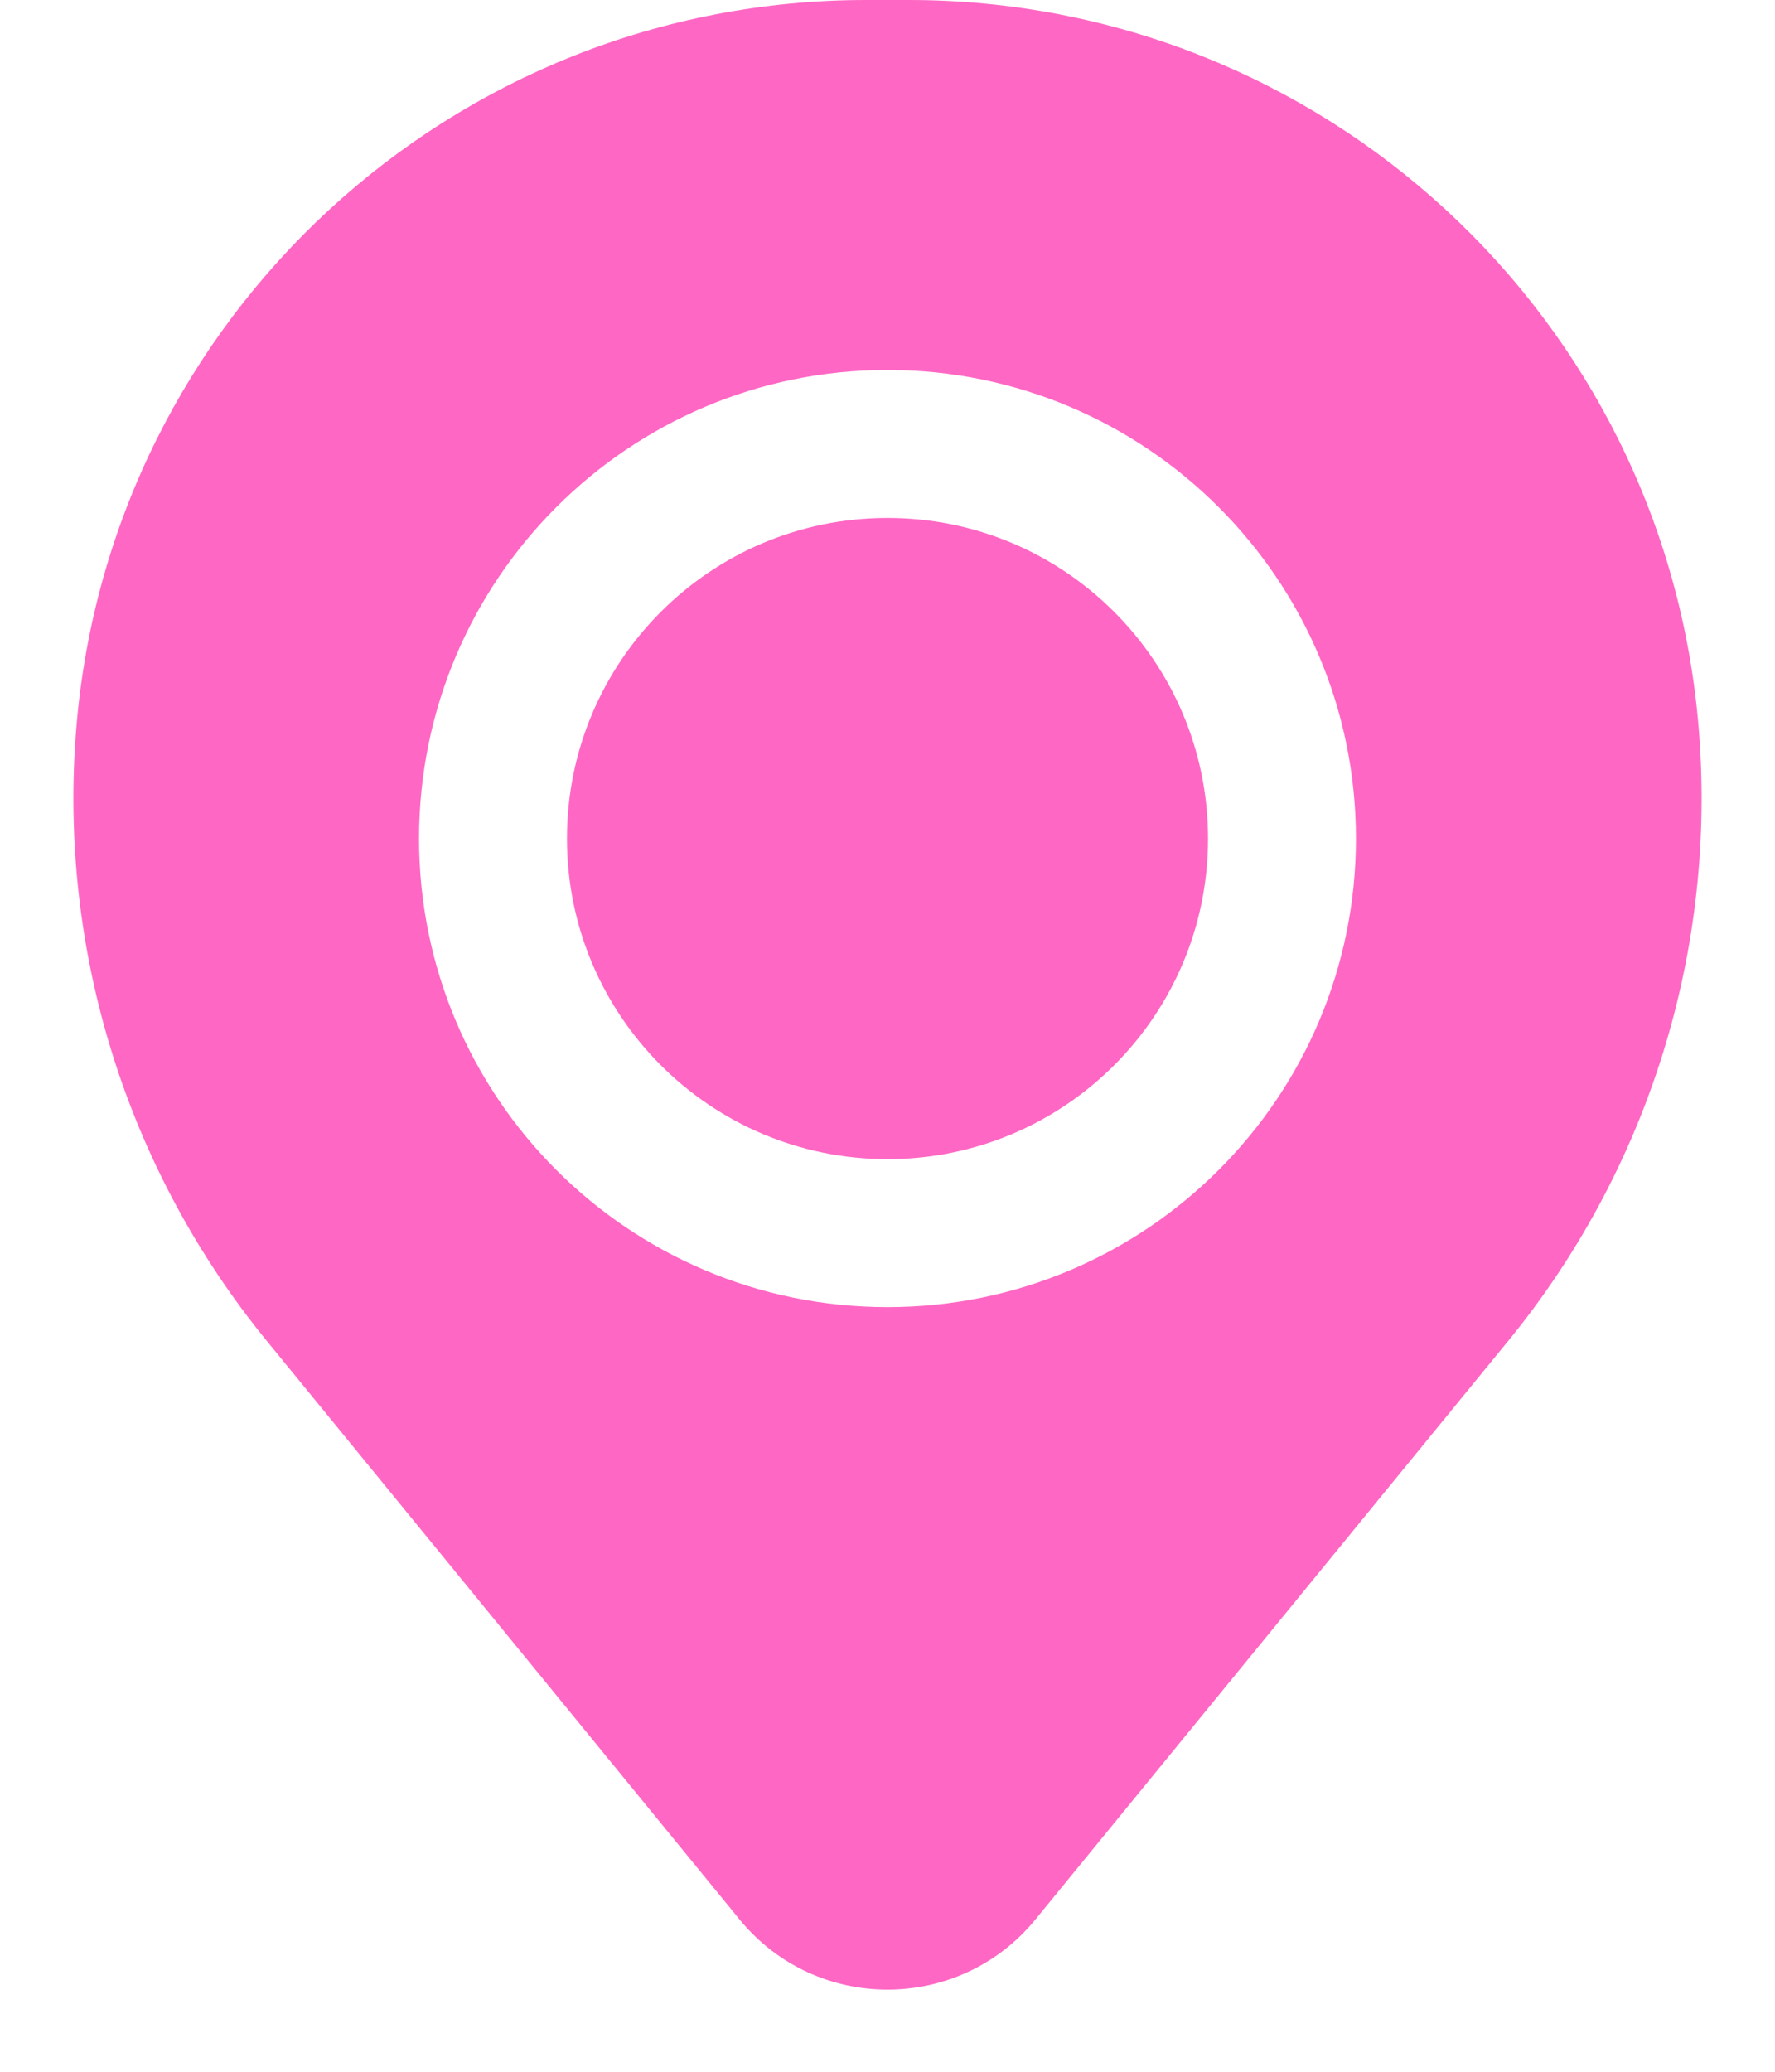<svg width="12" height="14" viewBox="0 0 12 14" fill="none" xmlns="http://www.w3.org/2000/svg">
<path d="M3.833 5.667C3.833 4.47 4.803 3.5 6 3.5C7.197 3.5 8.167 4.47 8.167 5.667C8.167 6.863 7.197 7.833 6 7.833C4.803 7.833 3.833 6.863 3.833 5.667Z" fill="#FF67C4"/>
<path fill-rule="evenodd" clip-rule="evenodd" d="M0.516 4.918C0.745 2.139 3.067 0 5.856 0H6.144C8.933 0 11.255 2.139 11.484 4.918C11.608 6.415 11.146 7.901 10.195 9.063L7 12.971C6.483 13.603 5.517 13.603 5 12.971L1.805 9.063C0.855 7.901 0.392 6.415 0.516 4.918ZM6 2.5C4.251 2.5 2.833 3.918 2.833 5.667C2.833 7.416 4.251 8.833 6 8.833C7.749 8.833 9.167 7.416 9.167 5.667C9.167 3.918 7.749 2.5 6 2.5Z" fill="#FF67C4"/>
</svg>

